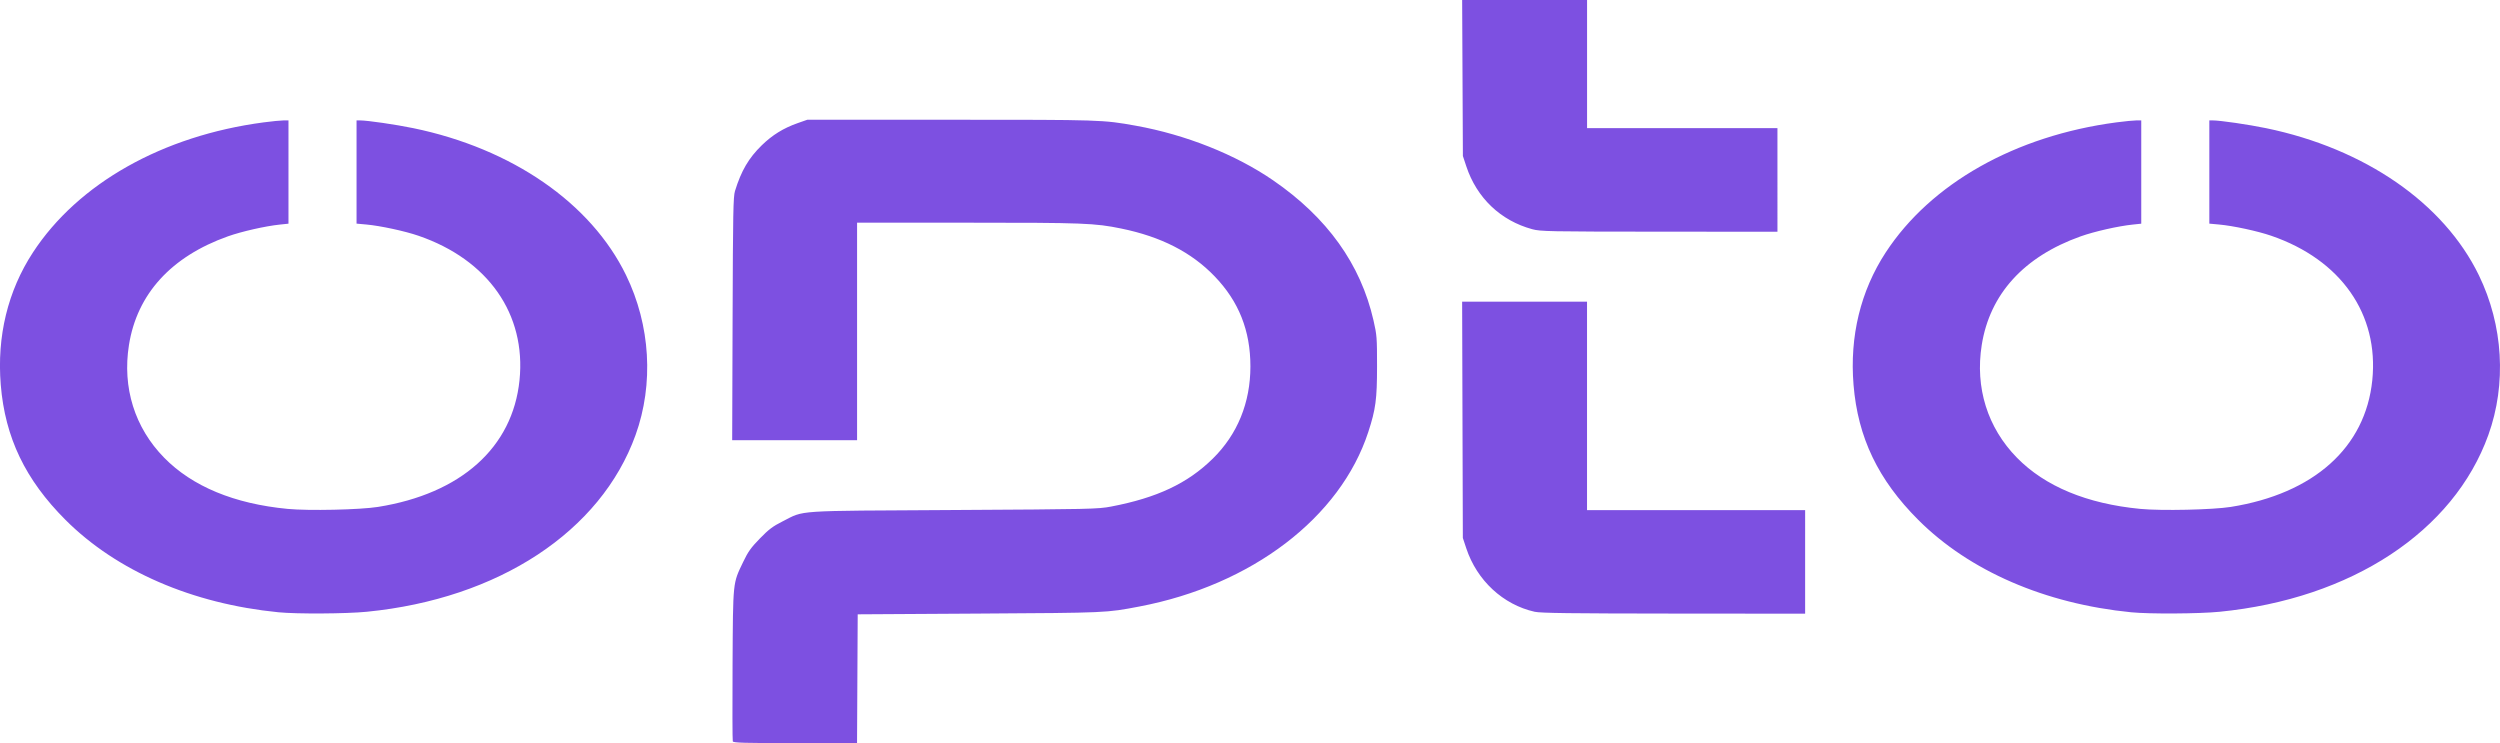 <svg xmlns="http://www.w3.org/2000/svg" width="245.58" height="73"><path fill="#7d50e1" d="m143.63 0 .036 7.663.036 7.662.337 1.017c1.026 3.095 3.368 5.329 6.474 6.173.814.221 1.579.236 12.478.243l11.611.007V12.59h-18.701V0h-6.136zM79.301 11.764l-.95.333c-1.383.485-2.487 1.167-3.52 2.175-1.286 1.254-2.015 2.498-2.63 4.487-.173.558-.202 2.093-.237 12.559l-.04 11.923h12.269V21.875H95.07c11.41 0 12.457.04 15.076.576 3.904.8 6.888 2.325 9.162 4.685 2.383 2.472 3.522 5.336 3.522 8.856 0 3.567-1.273 6.684-3.703 9.068-2.475 2.428-5.47 3.838-9.98 4.7-1.303.249-1.966.263-15.48.34-15.896.09-14.584.004-16.781 1.111-.977.493-1.357.778-2.24 1.685-.883.907-1.161 1.297-1.64 2.3-1.035 2.165-.996 1.79-1.045 10.096-.023 4.05-.013 7.44.022 7.535.053.142 1.134.173 6.136.173h6.07l.065-12.654 11.951-.073c12.614-.077 12.436-.07 15.722-.695 11.043-2.105 19.737-8.734 22.482-17.141.73-2.238.86-3.207.861-6.446.001-2.832-.018-3.069-.348-4.515-1.26-5.525-4.549-10.113-9.865-13.765-3.693-2.536-8.595-4.485-13.495-5.364-3.238-.58-3.328-.584-18.144-.584zm-51.452.064c-.269 0-1.147.087-1.95.193-9.924 1.311-18.23 5.995-22.665 12.78C.768 28.575-.316 33.033.075 37.804c.423 5.173 2.414 9.324 6.365 13.272 5.015 5.01 12.442 8.231 20.914 9.069 1.806.179 6.635.15 8.673-.05 12.95-1.275 22.995-7.88 26.406-17.363 1.806-5.02 1.463-10.78-.936-15.706-3.447-7.08-11.195-12.432-20.899-14.437-1.721-.356-4.505-.761-5.228-.761h-.345v10.139l.96.087c1.377.125 3.782.643 5.122 1.104 6.85 2.357 10.587 7.7 9.926 14.193-.673 6.606-5.741 11.143-13.902 12.444-1.769.282-6.816.393-8.881.194-5.247-.503-9.36-2.209-12.122-5.027-2.895-2.952-4.124-6.884-3.46-11.069.794-5.01 4.144-8.69 9.718-10.676 1.35-.48 3.685-1.01 5.116-1.158l.836-.087V11.827zm115.78 17.805.034 11.605.035 11.605.337 1.017c1.047 3.159 3.614 5.54 6.722 6.236.584.13 3.507.169 13.654.177l12.911.01V50.109h-21.425V29.633h-6.134zM207.9 12.021c.804-.106 1.682-.193 1.951-.193h.489v10.145l-.836.087c-1.431.148-3.767.677-5.116 1.158-5.575 1.985-8.924 5.665-9.718 10.676-.664 4.185.565 8.116 3.46 11.069 2.762 2.818 6.875 4.523 12.122 5.027 2.065.198 7.112.088 8.881-.194 8.161-1.302 13.229-5.84 13.902-12.444.661-6.494-3.075-11.836-9.926-14.193-1.34-.461-3.745-.98-5.122-1.104l-.96-.087v-10.14h.345c.723 0 3.507.406 5.229.762 9.704 2.005 17.451 7.356 20.899 14.437 2.398 4.925 2.741 10.687.935 15.706-3.411 9.482-13.457 16.088-26.406 17.363-2.038.2-6.867.228-8.673.05-8.472-.838-15.899-4.06-20.914-9.07-3.951-3.947-5.942-8.098-6.365-13.272-.391-4.77.693-9.228 3.159-13.003 4.434-6.784 12.74-11.468 22.664-12.78z"/></svg>